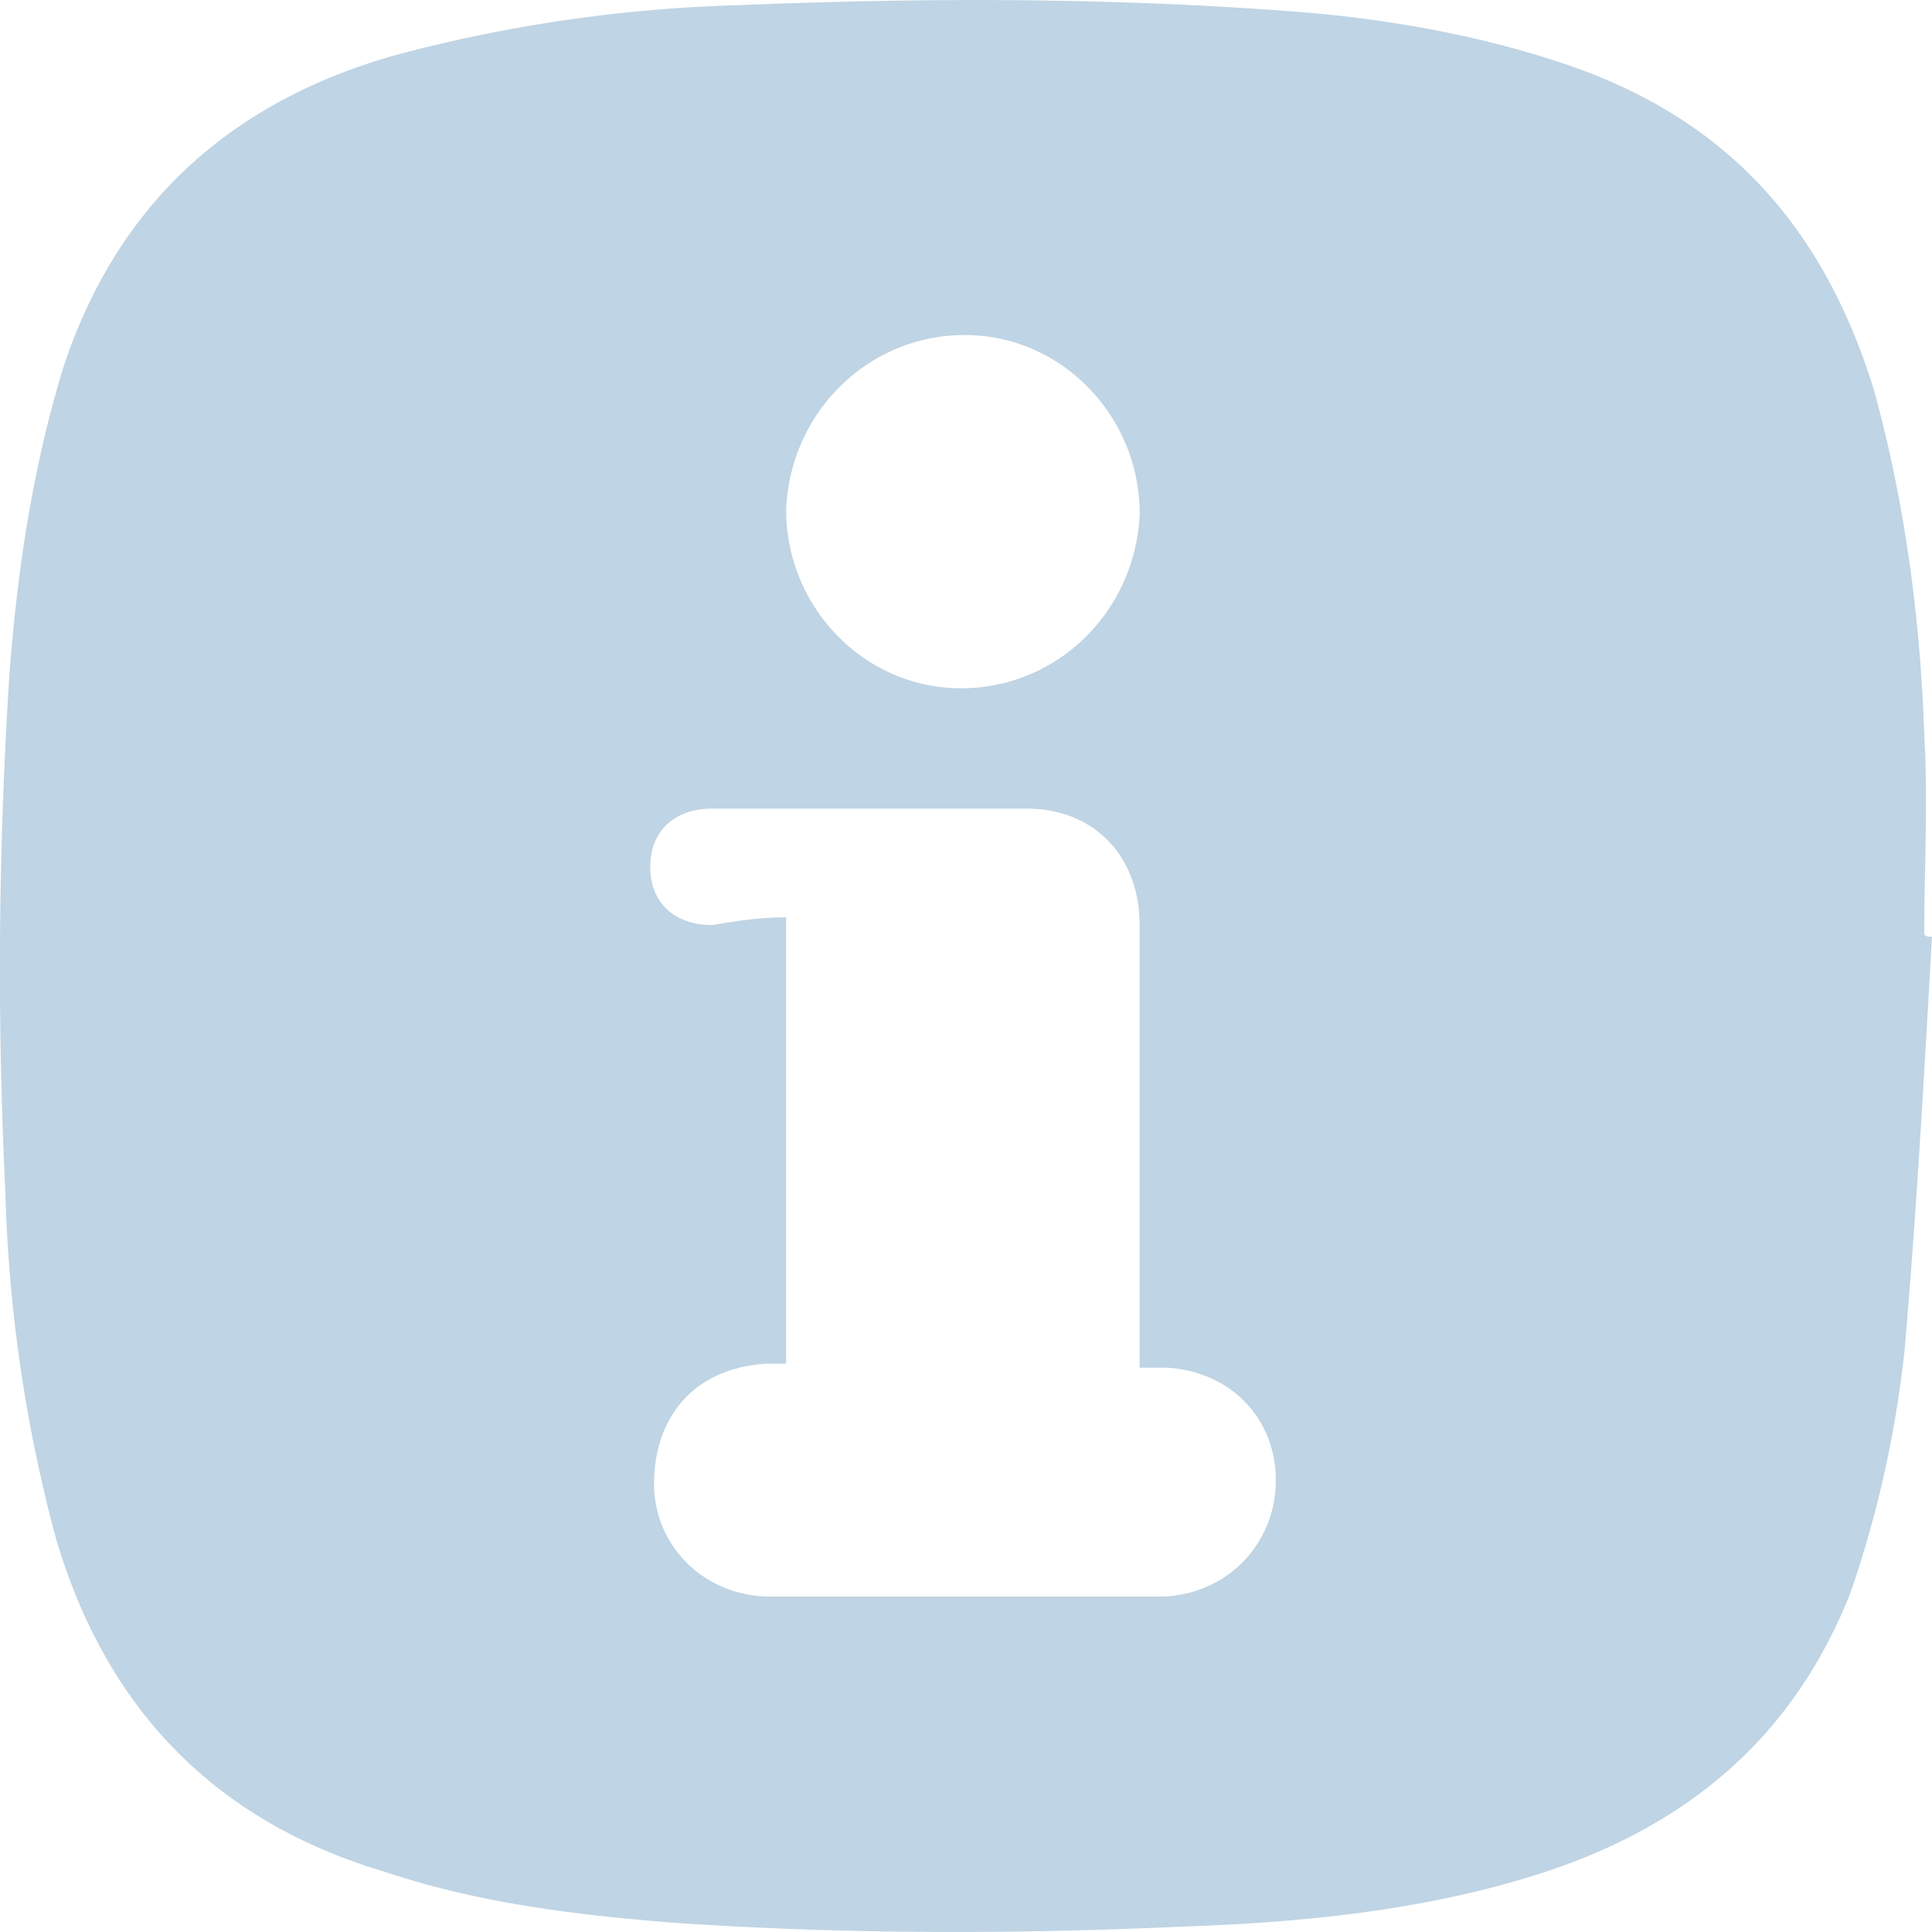 <svg xmlns="http://www.w3.org/2000/svg" width="20" height="20" fill="none" viewBox="0 0 20 20">
  <path fill="#BFD4E4" d="M20 9.697c-.08 1.407-.16 2.853-.282 4.26a11.41 11.41 0 0 1-.562 2.531c-.604 1.527-1.73 2.451-3.298 2.934-1.166.361-2.412.482-3.618.522-1.77.08-3.499.08-5.268-.04-1.005-.08-2.01-.201-2.975-.523-1.77-.522-2.895-1.687-3.418-3.455a15.37 15.37 0 0 1-.523-3.577 47.4 47.4 0 0 1 .04-5.344C.176 5.92.338 4.835.66 3.79 1.222 2.102 2.39 1.057 4.077.575A15.397 15.397 0 0 1 7.656.053c1.97-.08 3.94-.08 5.91.08.885.08 1.77.241 2.614.523 1.689.562 2.694 1.687 3.217 3.375.322 1.165.482 2.37.523 3.576.04.684 0 1.367 0 2.05 0 .04.04.04.08.04Zm-11.862-.2v4.62h-.2c-.725.04-1.167.523-1.167 1.246 0 .643.523 1.165 1.206 1.165h4.021c.644 0 1.166-.482 1.207-1.125.04-.683-.443-1.205-1.126-1.245h-.282V9.576c0-.723-.482-1.205-1.166-1.205H7.374c-.402 0-.643.241-.643.603 0 .361.241.602.643.602.241-.04.483-.08.764-.08Zm1.81-2.372c1.005 0 1.809-.803 1.85-1.808 0-1.005-.805-1.849-1.81-1.849s-1.81.804-1.85 1.809c0 1.004.804 1.848 1.81 1.848Z"/>
</svg>
